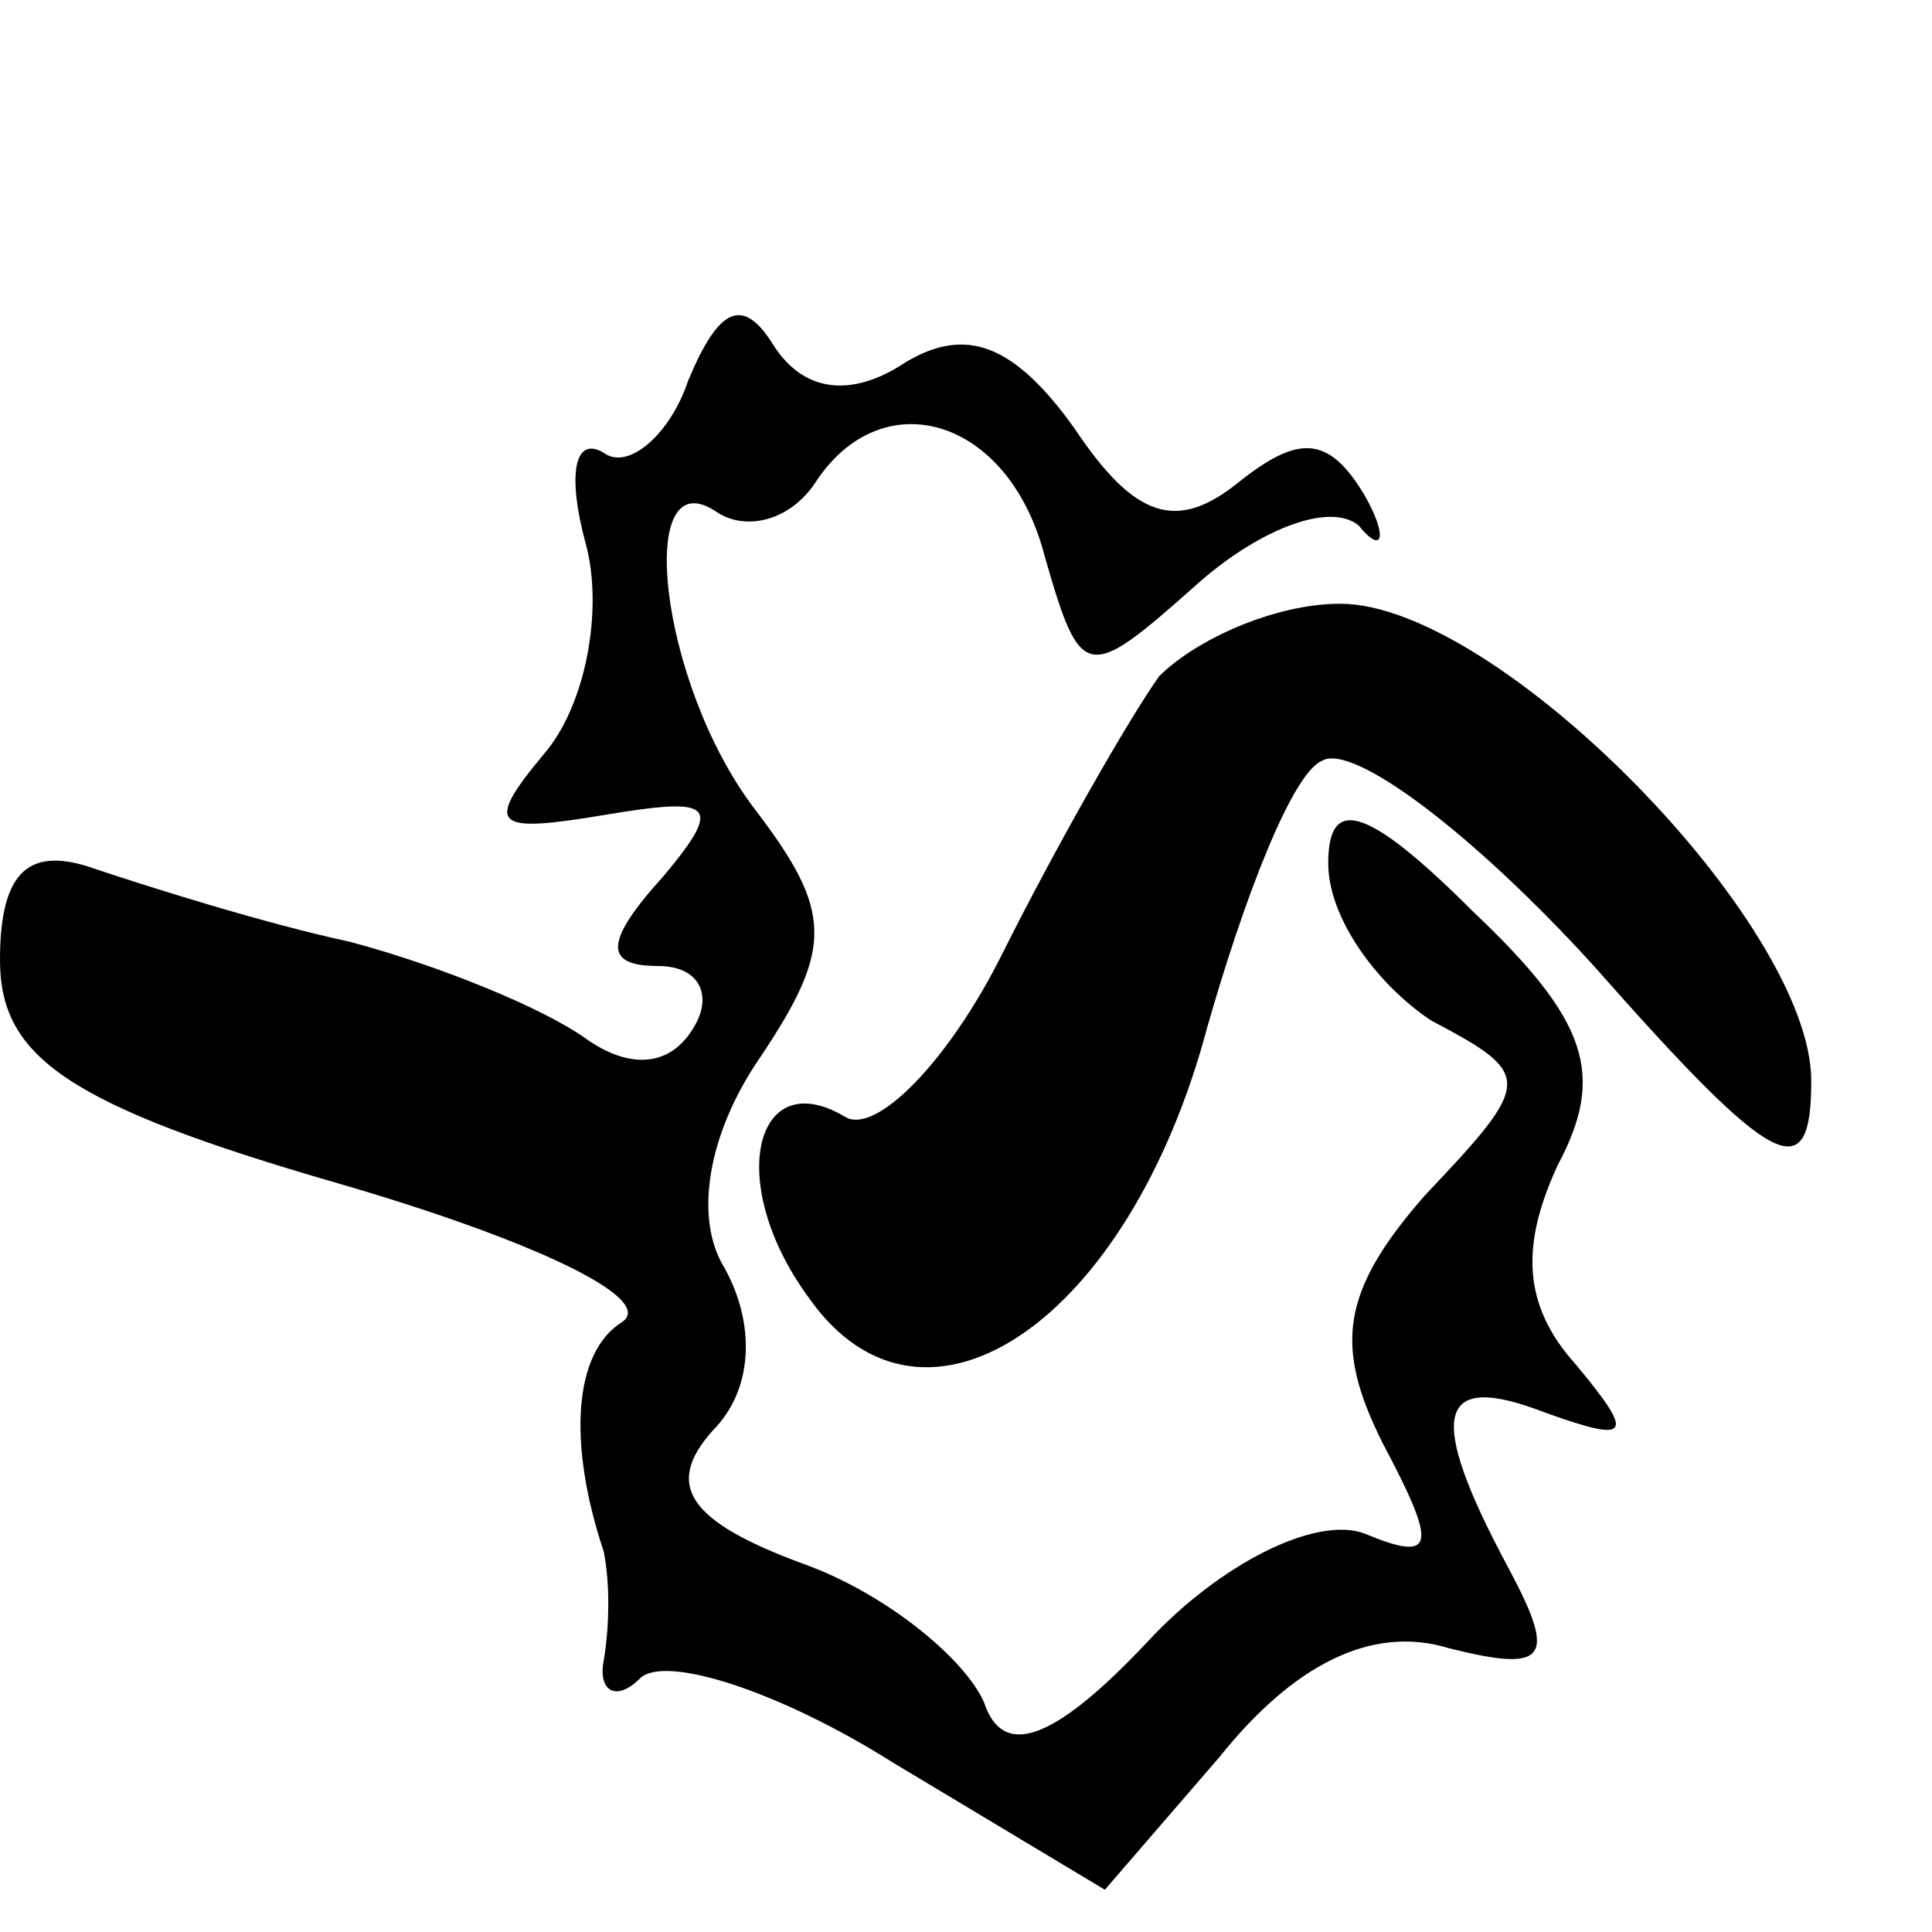 <?xml version="1.0" standalone="no"?>
<!DOCTYPE svg PUBLIC "-//W3C//DTD SVG 20010904//EN"
 "http://www.w3.org/TR/2001/REC-SVG-20010904/DTD/svg10.dtd">
<svg version="1.0" xmlns="http://www.w3.org/2000/svg"
 width="32pt" height="32pt" viewBox="0 0 32 32"
 preserveAspectRatio="xMidYMid meet">
<g transform="translate(0,32) scale(0.1,-0.1)"
fill="#000000" stroke="none">
<path fill="#000000" stroke="none" d="M114 257 c-3 -9 -10 -15 -14 -12 -5 3
-6 -4 -3 -15 3 -11 0 -27 -7 -35 -10 -12 -8 -13 10 -10 18 3 20 2 10 -10 -10
-11 -10 -15 -1 -15 7 0 9 -5 6 -10 -4 -7 -11 -7 -18 -2 -7 5 -24 12 -39 16
-14 3 -33 9 -42 12 -11 4 -16 0 -16 -15 0 -16 11 -24 56 -37 31 -9 53 -19 47
-23 -8 -5 -9 -20 -3 -38 1 -5 1 -12 0 -18 -1 -5 2 -7 6 -3 4 4 23 -2 42 -14
l35 -21 19 22 c12 15 25 22 38 18 16 -4 18 -2 10 13 -14 26 -12 33 6 26 14 -5
15 -4 5 8 -9 10 -9 20 -3 33 8 15 5 24 -14 42 -18 18 -24 19 -24 8 0 -9 8 -20
17 -26 17 -9 17 -10 -1 -29 -14 -16 -15 -25 -7 -41 9 -17 9 -20 -3 -15 -8 3
-24 -5 -36 -18 -16 -17 -24 -19 -27 -10 -3 7 -16 18 -30 23 -19 7 -23 13 -15
22 7 7 7 18 2 27 -5 8 -3 22 6 35 12 18 12 24 -1 41 -16 21 -20 59 -6 49 5 -3
12 -1 16 5 11 17 32 11 38 -12 6 -21 7 -21 25 -5 10 9 22 14 27 10 4 -5 5 -2
1 5 -6 10 -11 10 -21 2 -10 -8 -17 -6 -27 9 -10 14 -18 17 -28 11 -9 -6 -17
-5 -22 3 -5 8 -9 6 -14 -6z"/>
<path fill="#000000" stroke="none" d="M192 208 c-5 -7 -17 -28 -26 -46 -9
-18 -21 -30 -26 -27 -15 9 -20 -11 -6 -30 19 -27 53 -4 66 45 6 21 14 42 19
44 5 3 25 -12 45 -34 30 -34 36 -37 36 -19 0 26 -52 79 -78 79 -11 0 -24 -6
-30 -12z"/>
</g>
</svg>

